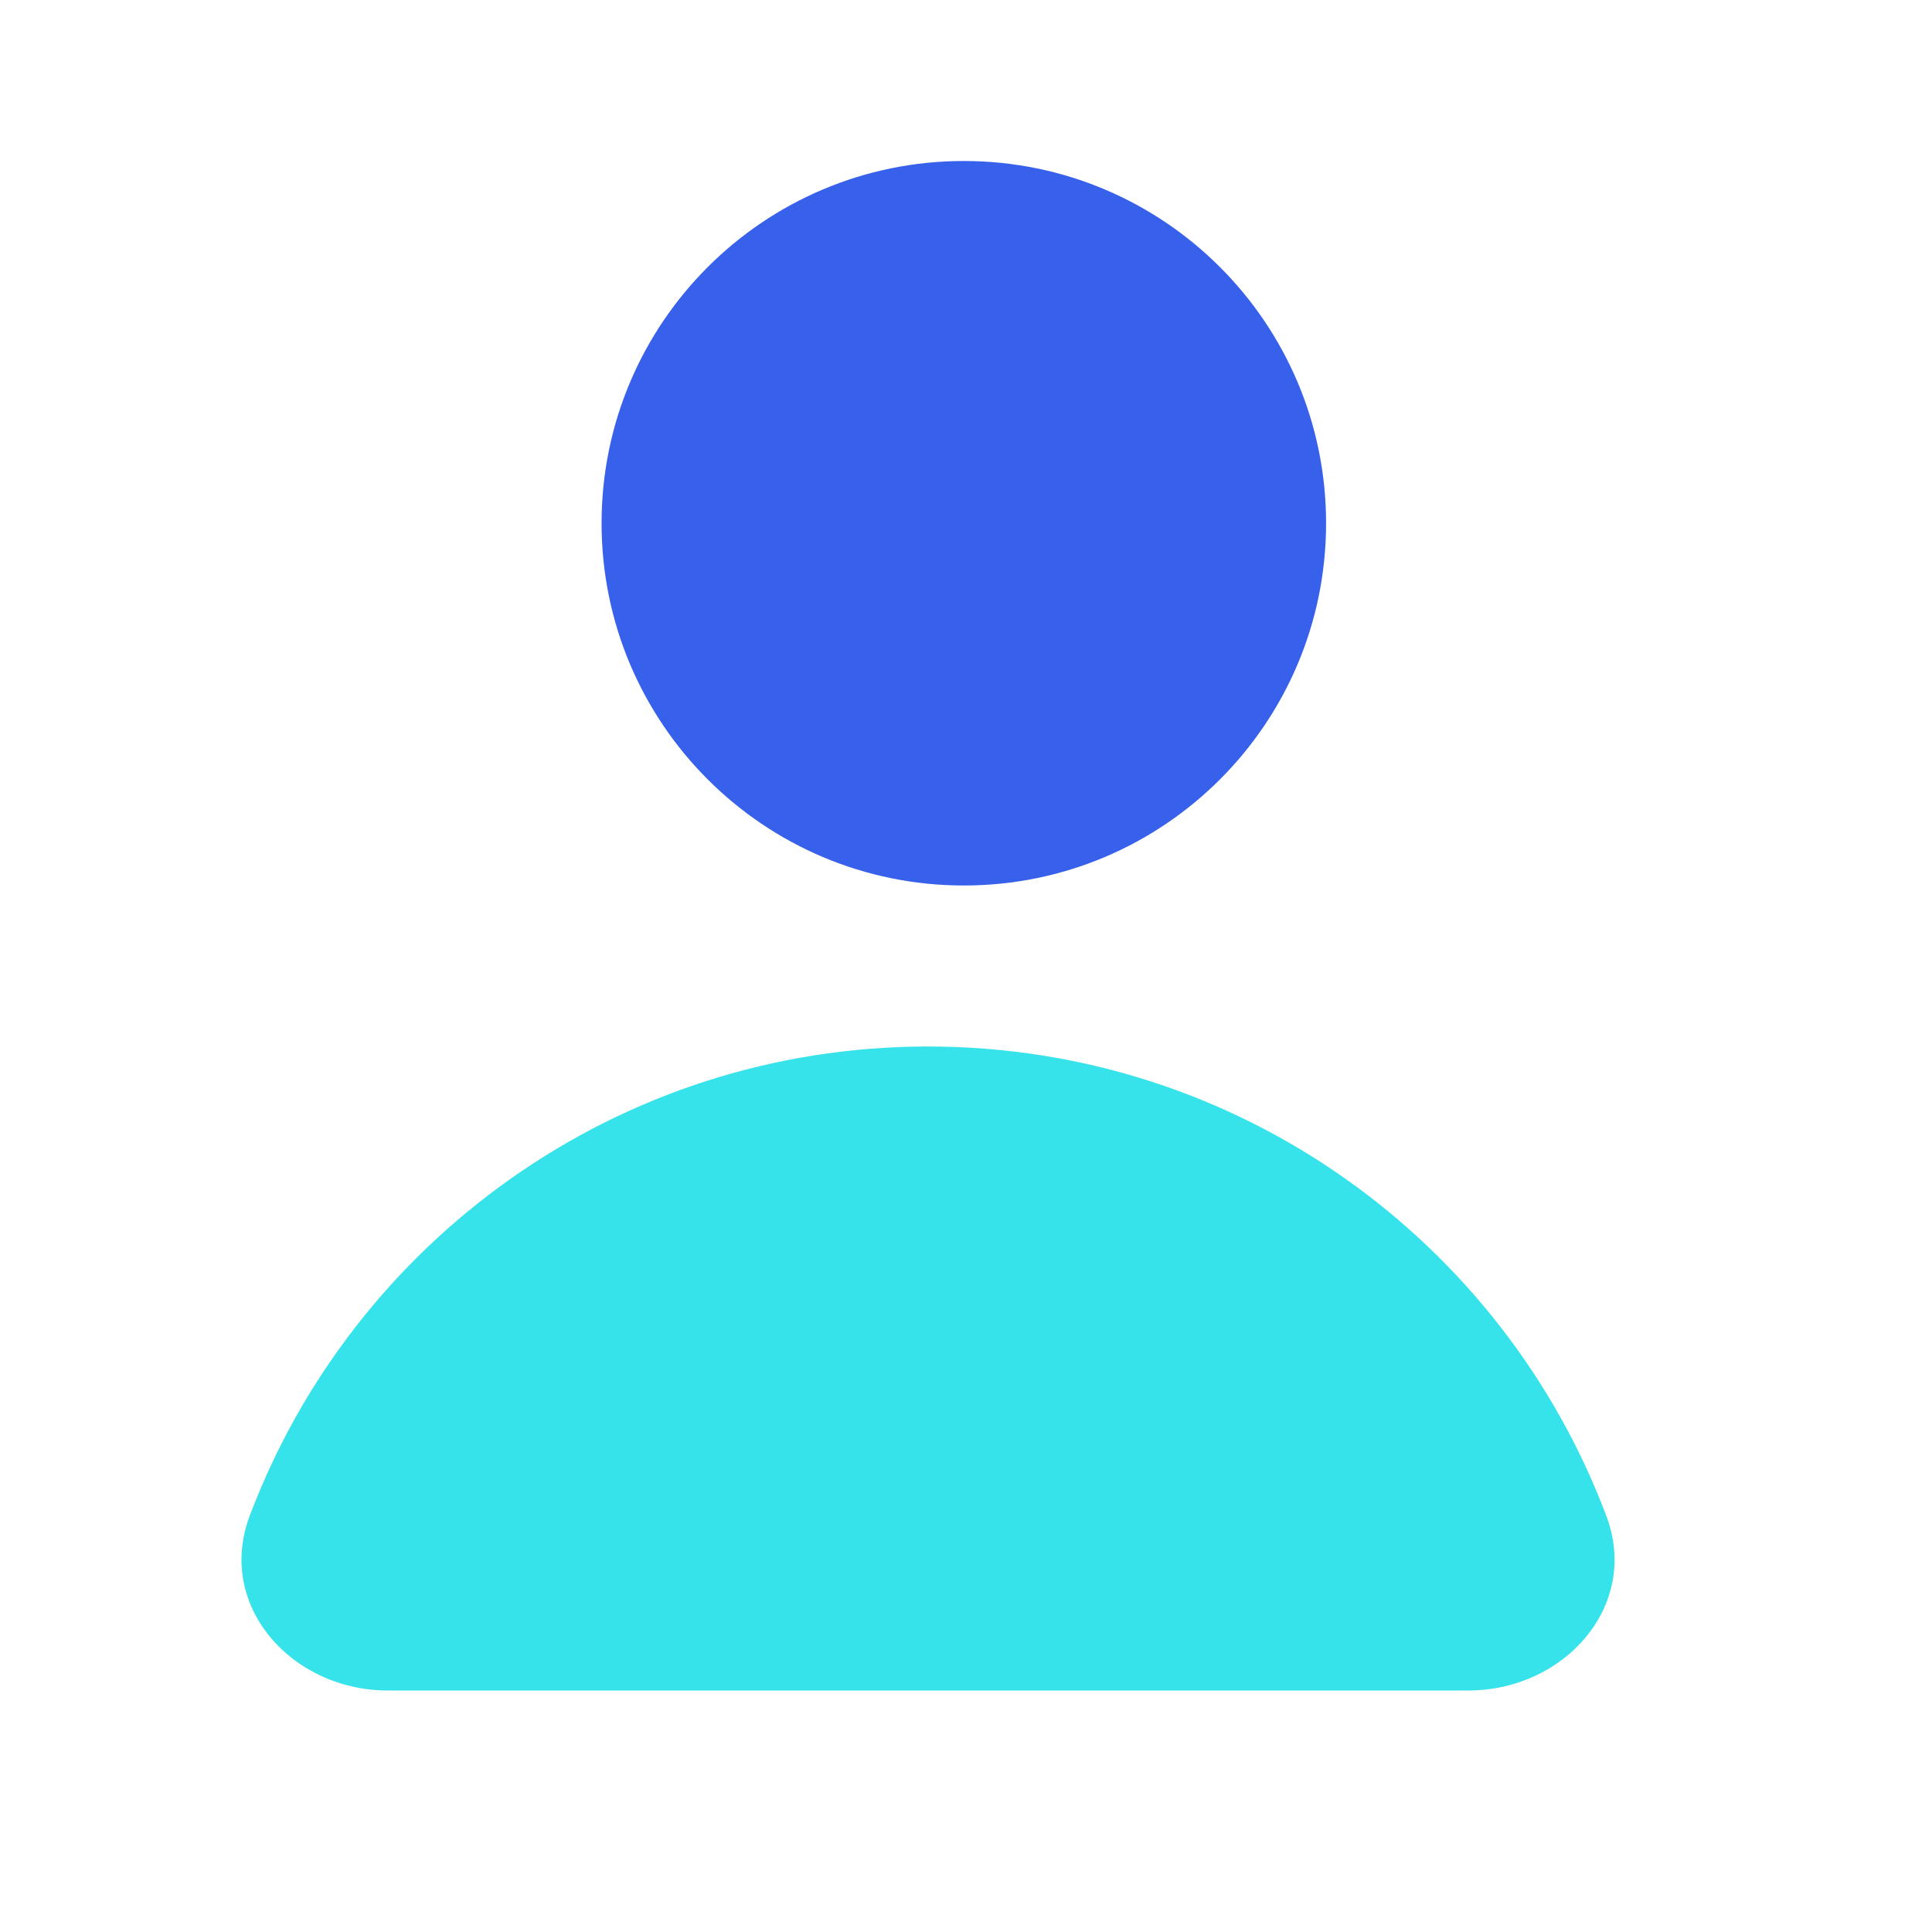 <svg width="24" height="24" viewBox="0 0 24 24" fill="none" xmlns="http://www.w3.org/2000/svg">
<path d="M3.101 18.833C2.682 19.948 3.625 21 4.817 21H18.24C19.432 21 20.375 19.948 19.955 18.833C18.674 15.425 15.384 13 11.528 13C7.672 13 4.383 15.425 3.101 18.833Z" fill="#37E3EA"/>
<path d="M16.473 6.5C16.473 8.985 14.459 11 11.973 11C9.488 11 7.473 8.985 7.473 6.5C7.473 4.015 9.488 2 11.973 2C14.459 2 16.473 4.015 16.473 6.5Z" fill="#3761EA"/>
</svg>
